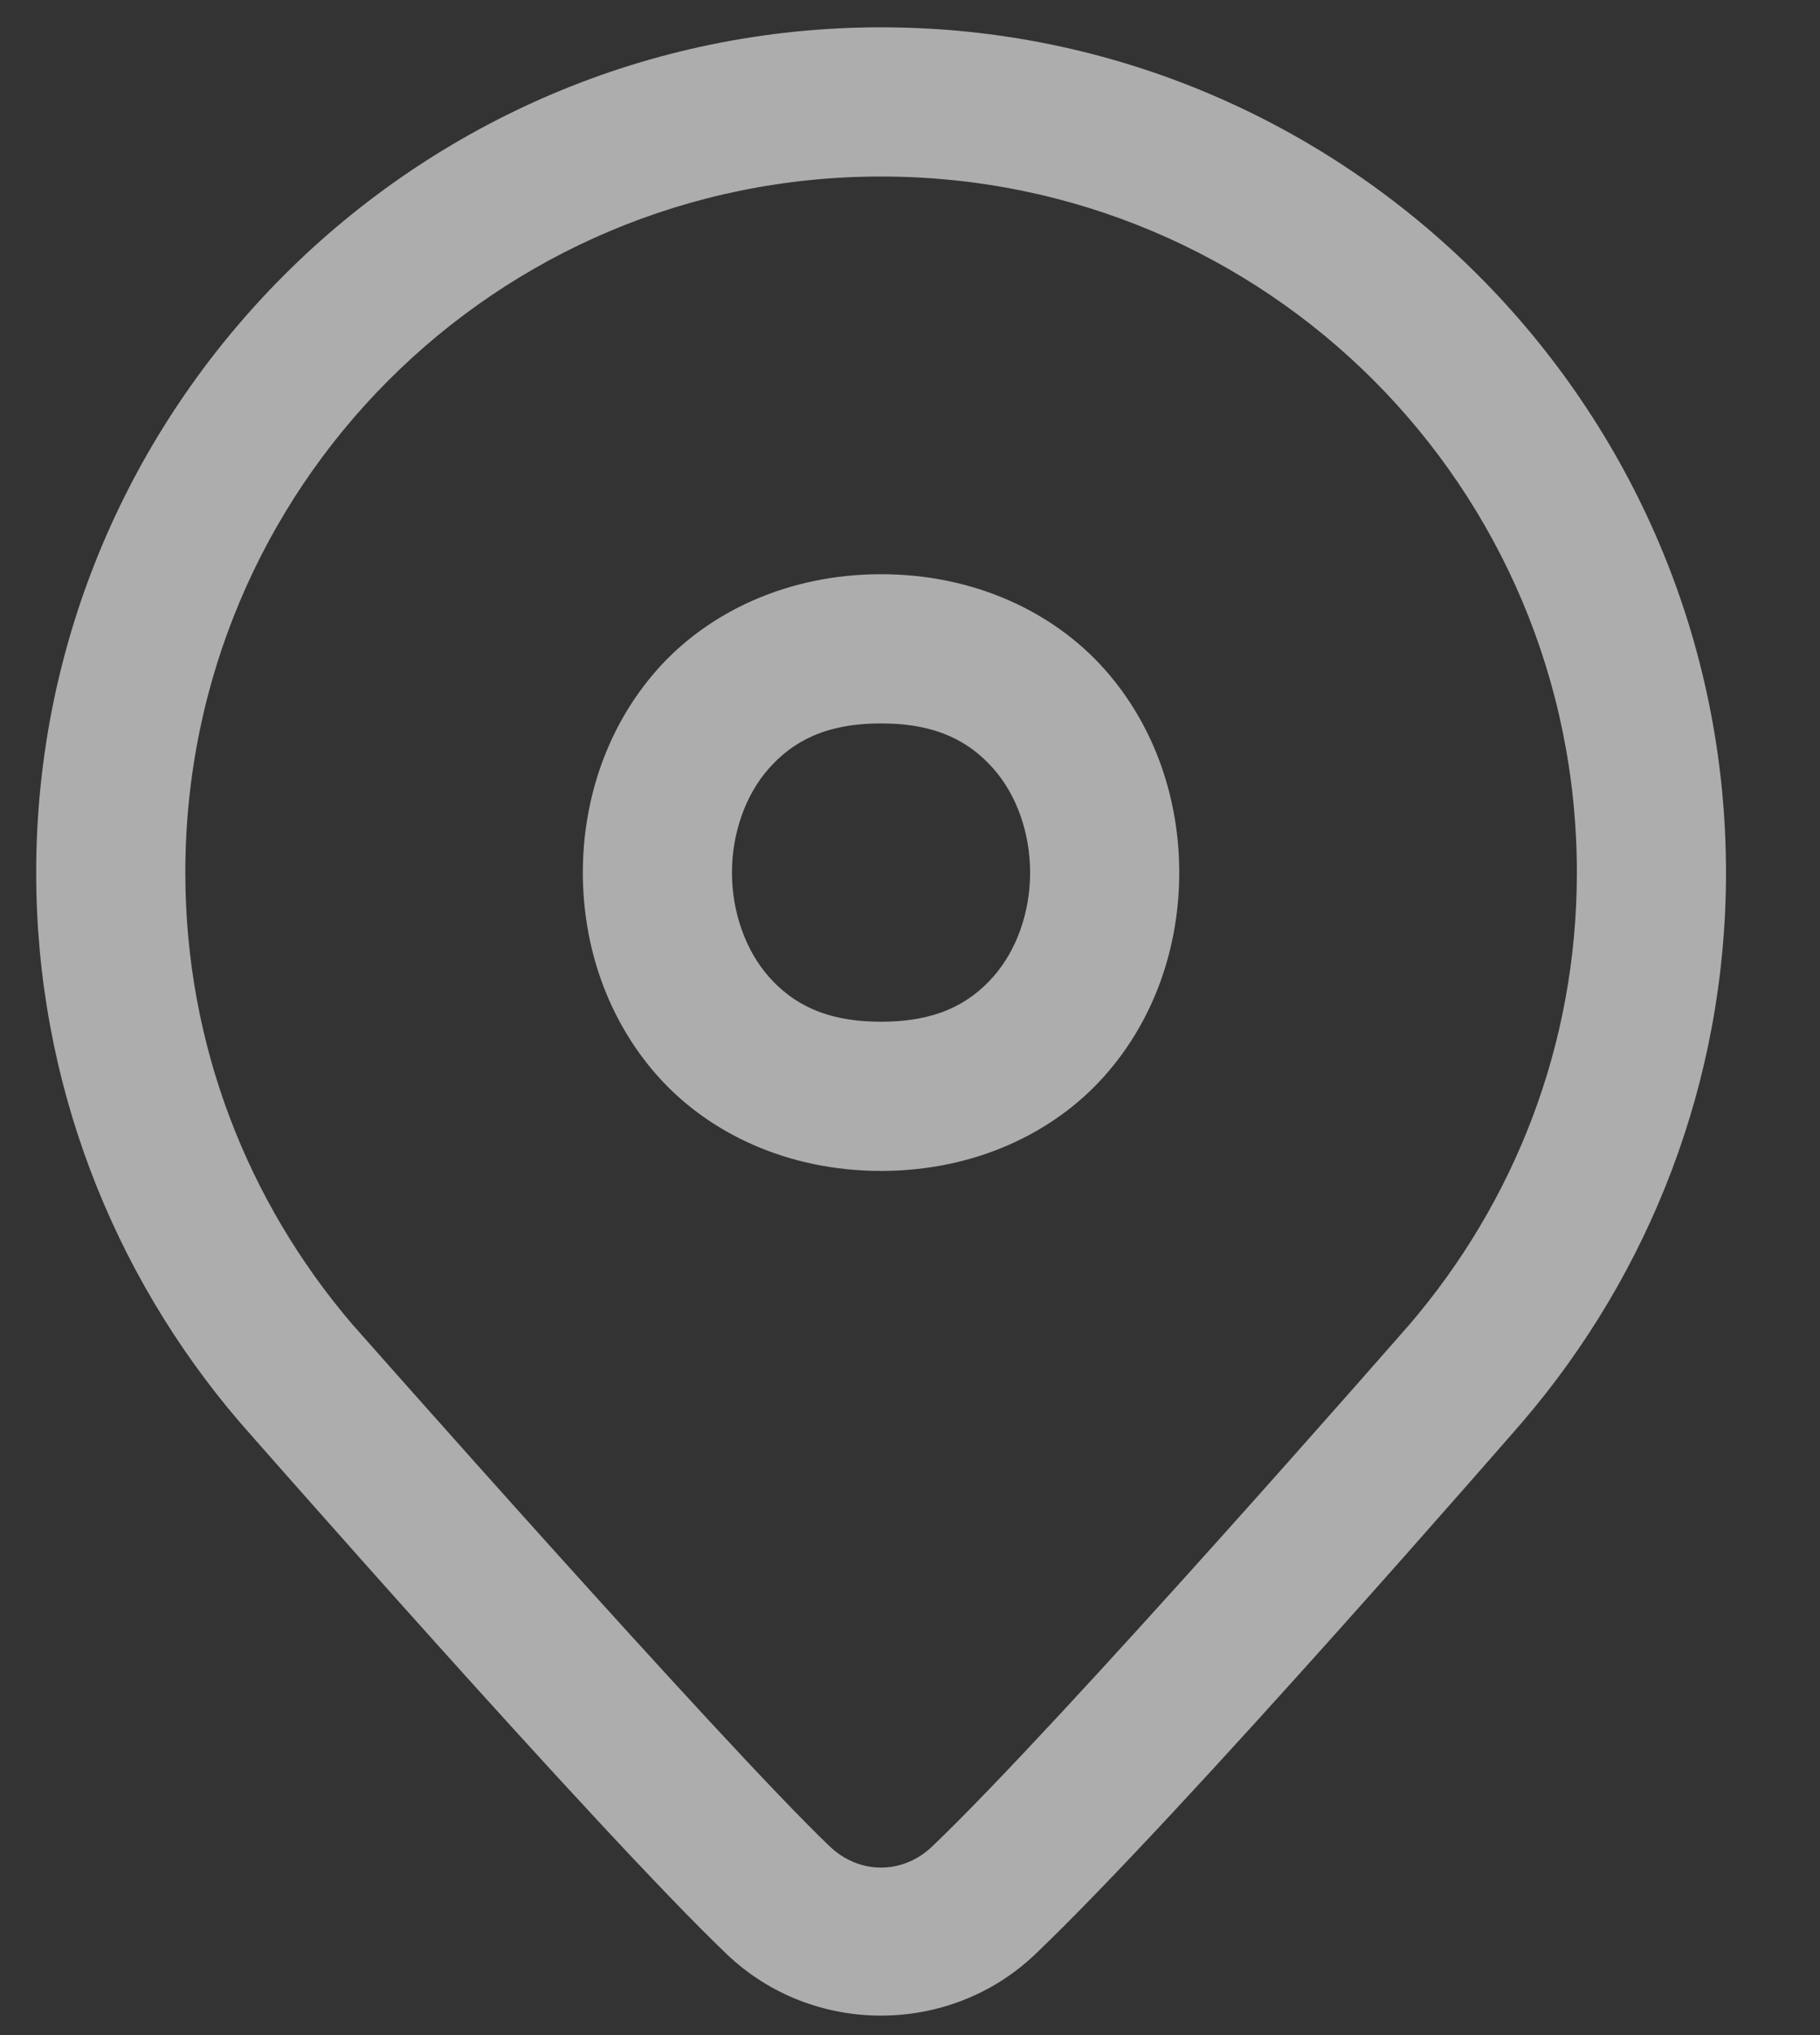 <svg width='17' height='19' viewBox='0 0 17 19' fill='none' xmlns='http://www.w3.org/2000/svg'><rect x="0" y="0" width="17" height="19" fill="#333333" stroke="none"/><path d='M8.23 0.255C3.88 0.255 0.338 3.797 0.338 8.147C0.338 10.1 1.054 11.891 2.231 13.268L2.235 13.271L2.237 13.275C2.237 13.275 5.595 17.106 6.79 18.246C7.59 19.009 8.868 19.009 9.669 18.246C11.031 16.947 14.223 13.273 14.223 13.273L14.225 13.27L14.227 13.268C15.405 11.891 16.122 10.1 16.122 8.147C16.122 3.797 12.58 0.255 8.23 0.255ZM8.23 1.648C11.827 1.648 14.729 4.549 14.729 8.147C14.729 9.76 14.141 11.226 13.168 12.363C13.162 12.37 9.896 16.105 8.707 17.239C8.432 17.502 8.027 17.502 7.751 17.239C6.757 16.291 3.3 12.374 3.29 12.363L3.289 12.362C2.318 11.225 1.731 9.76 1.731 8.147C1.731 4.549 4.632 1.648 8.23 1.648ZM8.23 5.361C7.359 5.361 6.618 5.713 6.142 6.248C5.667 6.783 5.444 7.47 5.444 8.147C5.444 8.824 5.667 9.51 6.142 10.045C6.618 10.581 7.359 10.932 8.23 10.932C9.1 10.932 9.841 10.581 10.317 10.045C10.793 9.51 11.015 8.824 11.015 8.147C11.015 7.47 10.793 6.783 10.317 6.248C9.841 5.713 9.1 5.361 8.23 5.361ZM8.23 6.754C8.752 6.754 9.055 6.925 9.276 7.173C9.497 7.421 9.622 7.779 9.622 8.147C9.622 8.514 9.497 8.872 9.276 9.121C9.055 9.369 8.752 9.539 8.23 9.539C7.707 9.539 7.404 9.369 7.183 9.121C6.963 8.872 6.837 8.514 6.837 8.147C6.837 7.779 6.963 7.421 7.183 7.173C7.404 6.925 7.707 6.754 8.23 6.754Z' fill='white' fill-opacity='0.6'></path></svg>
